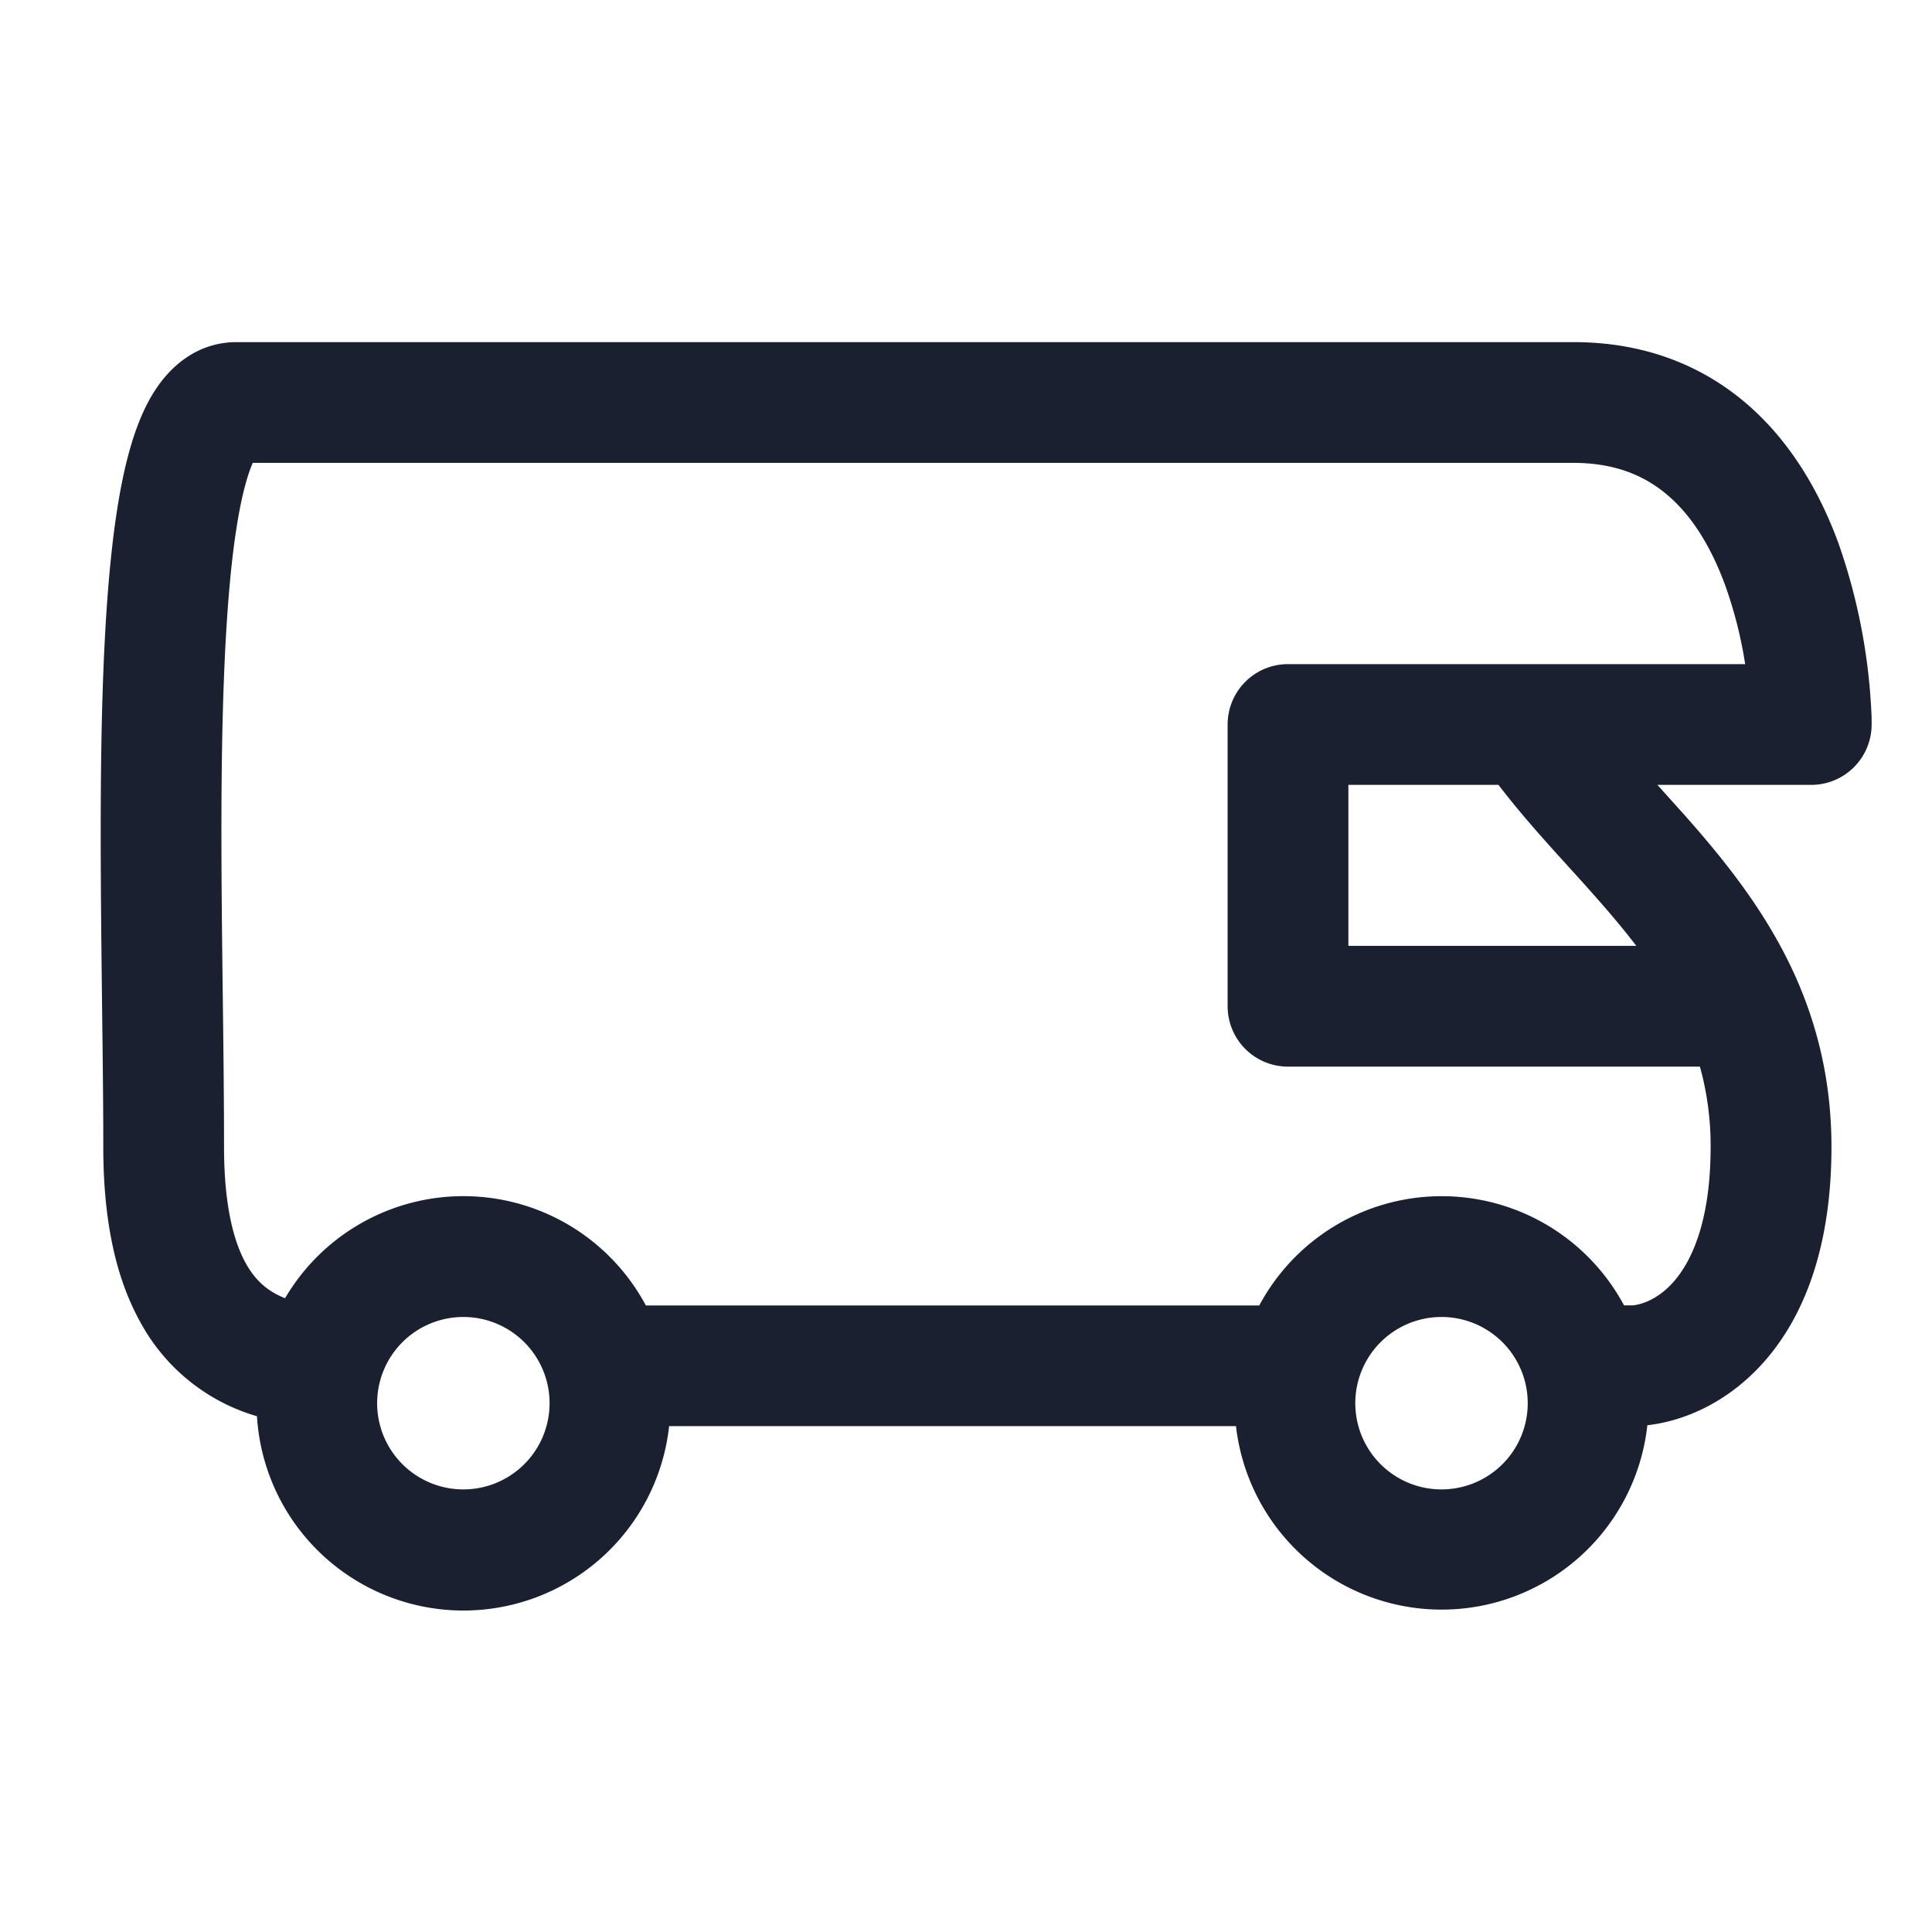 <svg xmlns:xlink="http://www.w3.org/1999/xlink"   viewBox="0 0 24 24" fill="none" xmlns="http://www.w3.org/2000/svg" width="1"  height="1" ><title>CamperIcon</title><path fill-rule="evenodd" clip-rule="evenodd" d="M13.55 4.25H2.94c-.503 0-.832.318-1.012.596-.177.27-.288.607-.367.936-.159.669-.236 1.559-.275 2.506-.053 1.303-.034 2.828-.018 4.207.008.626.015 1.221.015 1.752 0 .89.147 1.606.452 2.162a2.414 2.414 0 0 0 1.457 1.184 2.57 2.57 0 0 0 5.12.123h7.042a2.571 2.571 0 0 0 5.11-.011c.465-.053 1.006-.288 1.447-.785.513-.579.84-1.452.84-2.673 0-.773-.159-1.445-.415-2.043-.358-.834-.9-1.502-1.402-2.07l-.345-.384H22.5a.75.75 0 0 0 .75-.75h-.75.75v-.063c0-.036-.003-.086-.006-.148a7.377 7.377 0 0 0-.409-2.049c-.21-.568-.542-1.188-1.078-1.672-.552-.498-1.284-.818-2.21-.818H13.55Zm6.624 11.966h.09c.076 0 .306-.045.524-.291.21-.237.462-.723.462-1.678a3.67 3.67 0 0 0-.133-.997H16a.75.75 0 0 1-.75-.75V9a.75.75 0 0 1 .75-.75H21.679a5.283 5.283 0 0 0-.252-.99c-.16-.432-.38-.812-.676-1.078-.28-.252-.655-.432-1.206-.432H3.14c-.035.079-.077.201-.12.38-.123.52-.197 1.289-.235 2.219-.052 1.264-.034 2.714-.017 4.072.008.638.015 1.257.015 1.826 0 .741.125 1.181.267 1.44.13.237.294.362.491.44a2.57 2.57 0 0 1 4.482.09h7.62a2.57 2.57 0 0 1 4.532 0ZM16.75 9.75h1.865c.276.363.592.711.887 1.036.106.117.21.231.307.342.185.208.359.414.518.622H16.75v-2ZM5.756 18.502a1.07 1.07 0 1 0 0-2.142 1.07 1.07 0 0 0 0 2.142Zm12.151 0a1.07 1.07 0 1 0 0-2.142 1.07 1.07 0 0 0 0 2.142Z" fill="#1A2030"></path></svg>